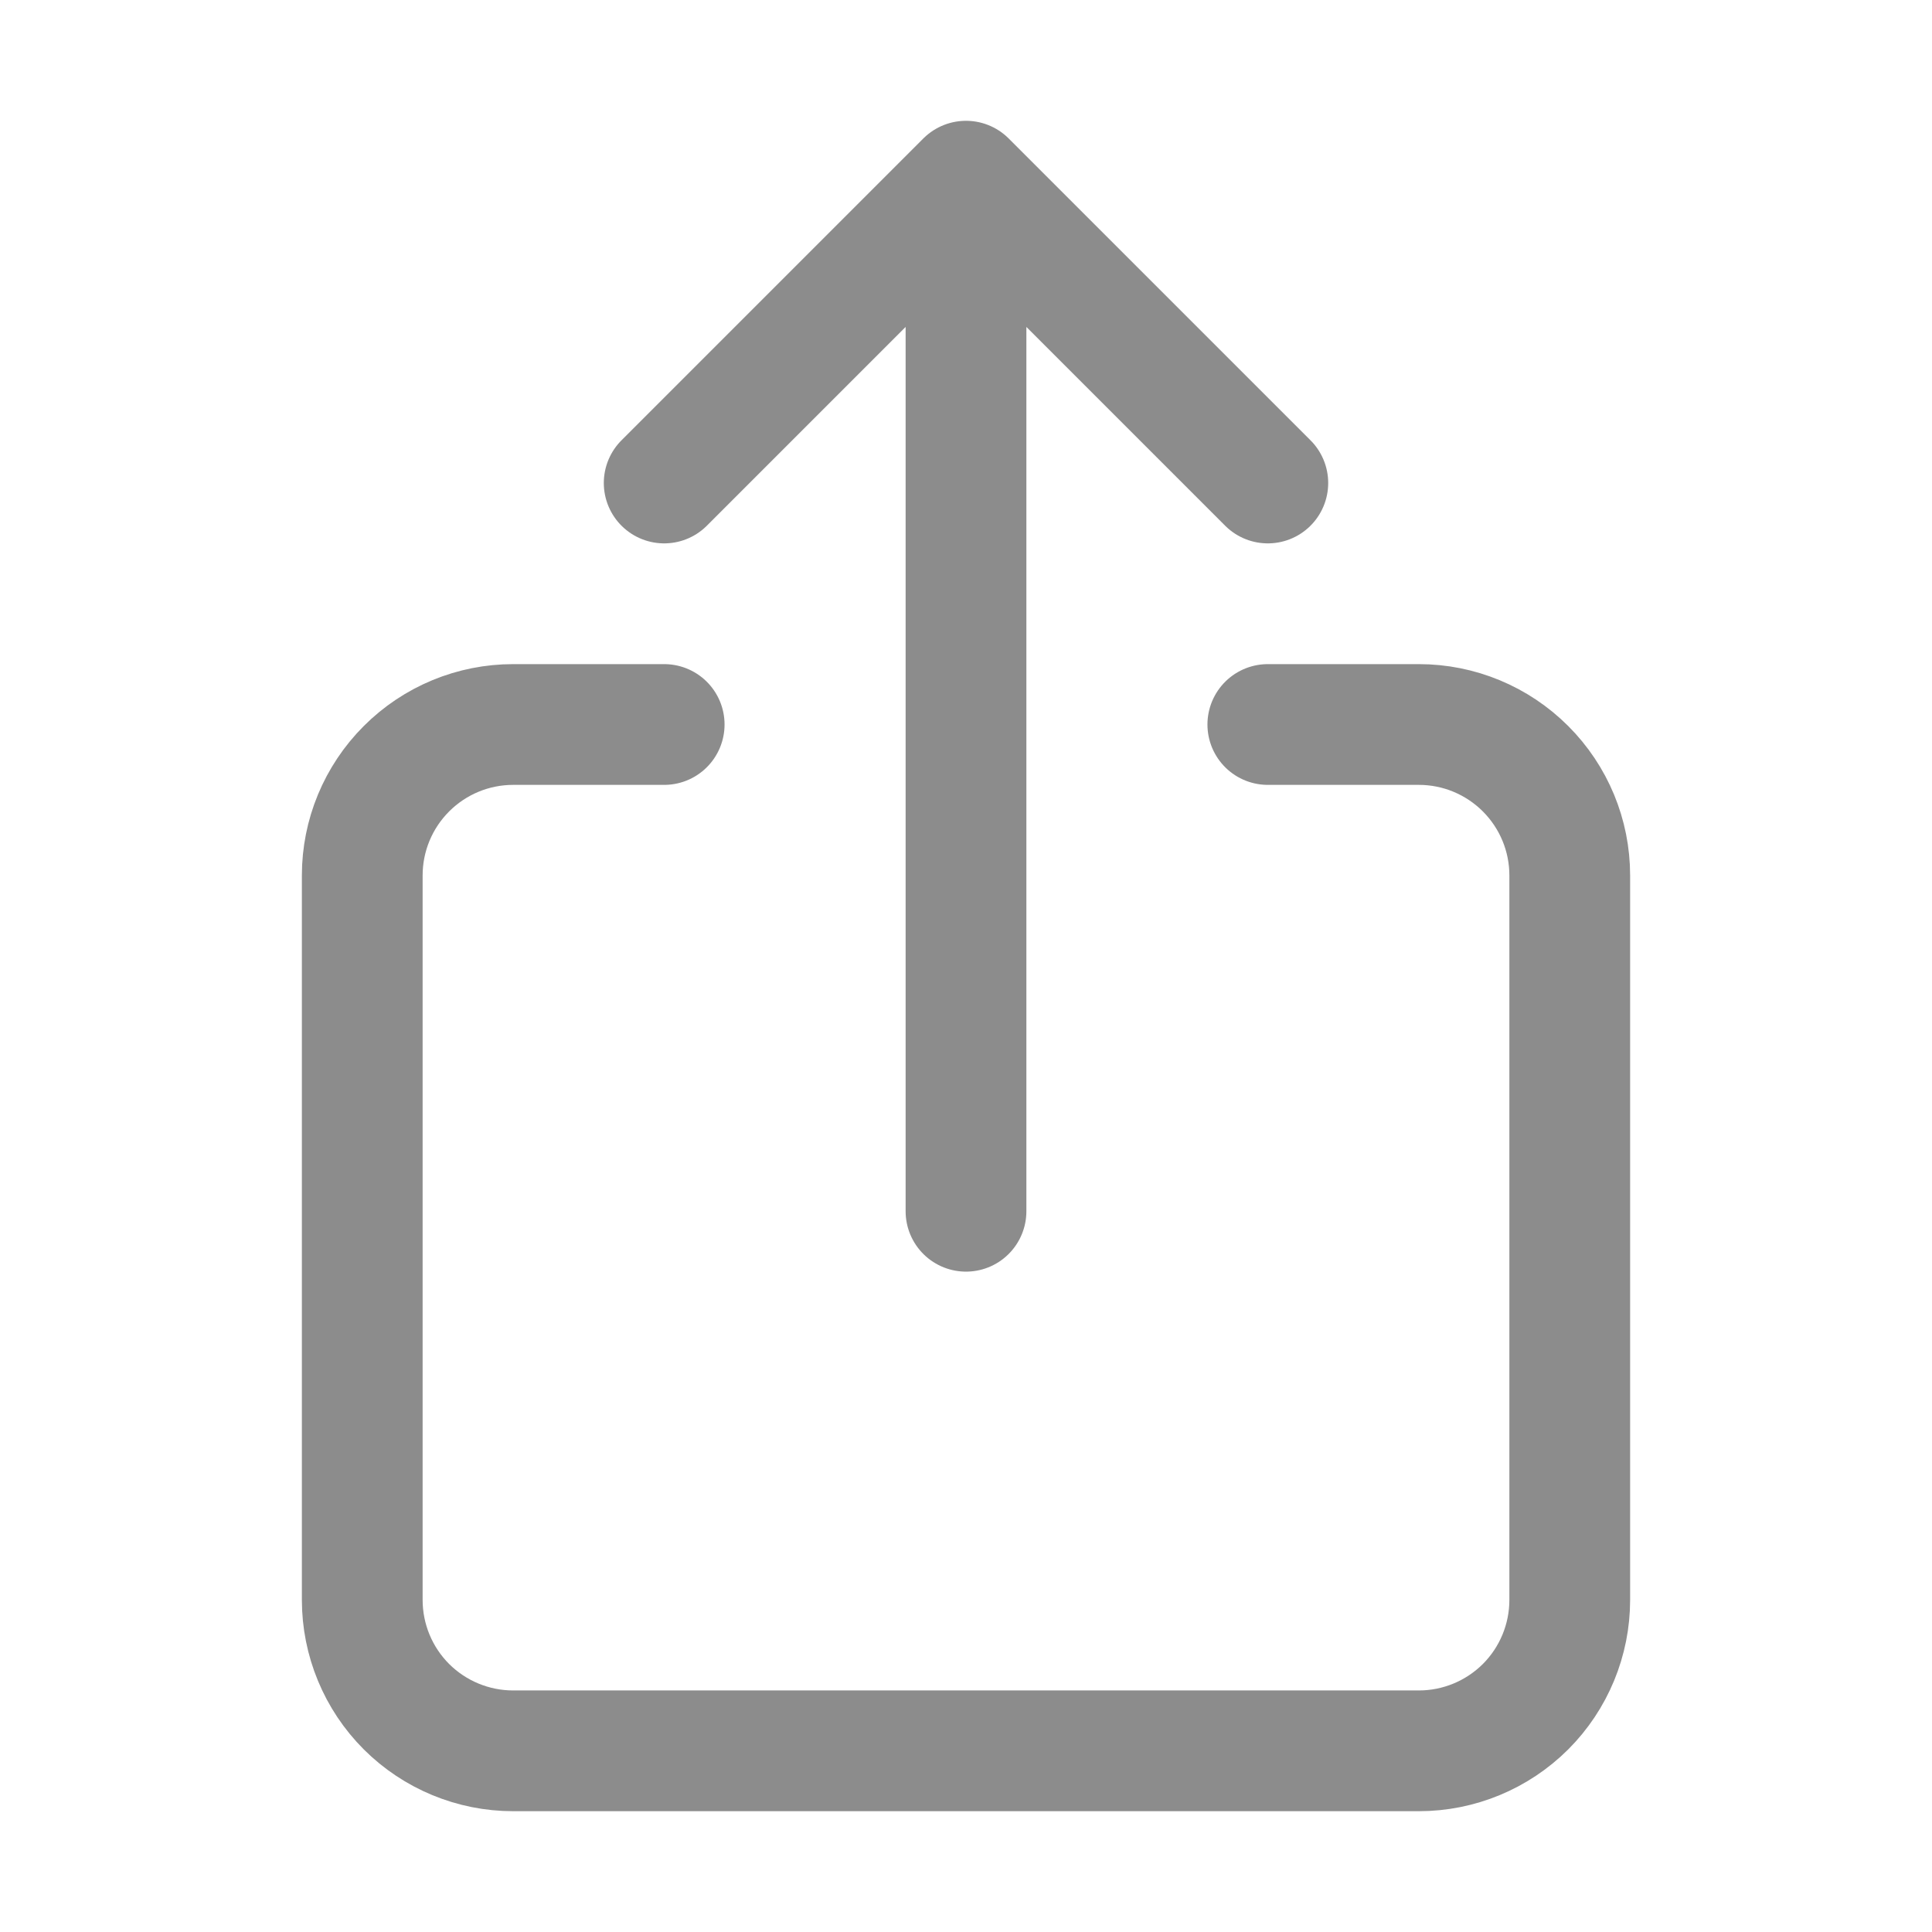 <svg width="18" height="18" viewBox="0 0 18 18" fill="none" xmlns="http://www.w3.org/2000/svg">
<g id="share-outline">
<path id="Vector" d="M11.812 6.75H13.219C13.592 6.75 13.949 6.898 14.213 7.162C14.477 7.426 14.625 7.783 14.625 8.156V14.906C14.625 15.279 14.477 15.637 14.213 15.901C13.949 16.164 13.592 16.312 13.219 16.312H4.781C4.408 16.312 4.051 16.164 3.787 15.901C3.523 15.637 3.375 15.279 3.375 14.906V8.156C3.375 7.783 3.523 7.426 3.787 7.162C4.051 6.898 4.408 6.75 4.781 6.75H6.188M11.812 4.5L9 1.688M9 1.688L6.188 4.5M9 1.688V11.285" stroke="#8C8C8C" stroke-width="1.125" stroke-linecap="round" stroke-linejoin="round"/>
</g>
</svg>
